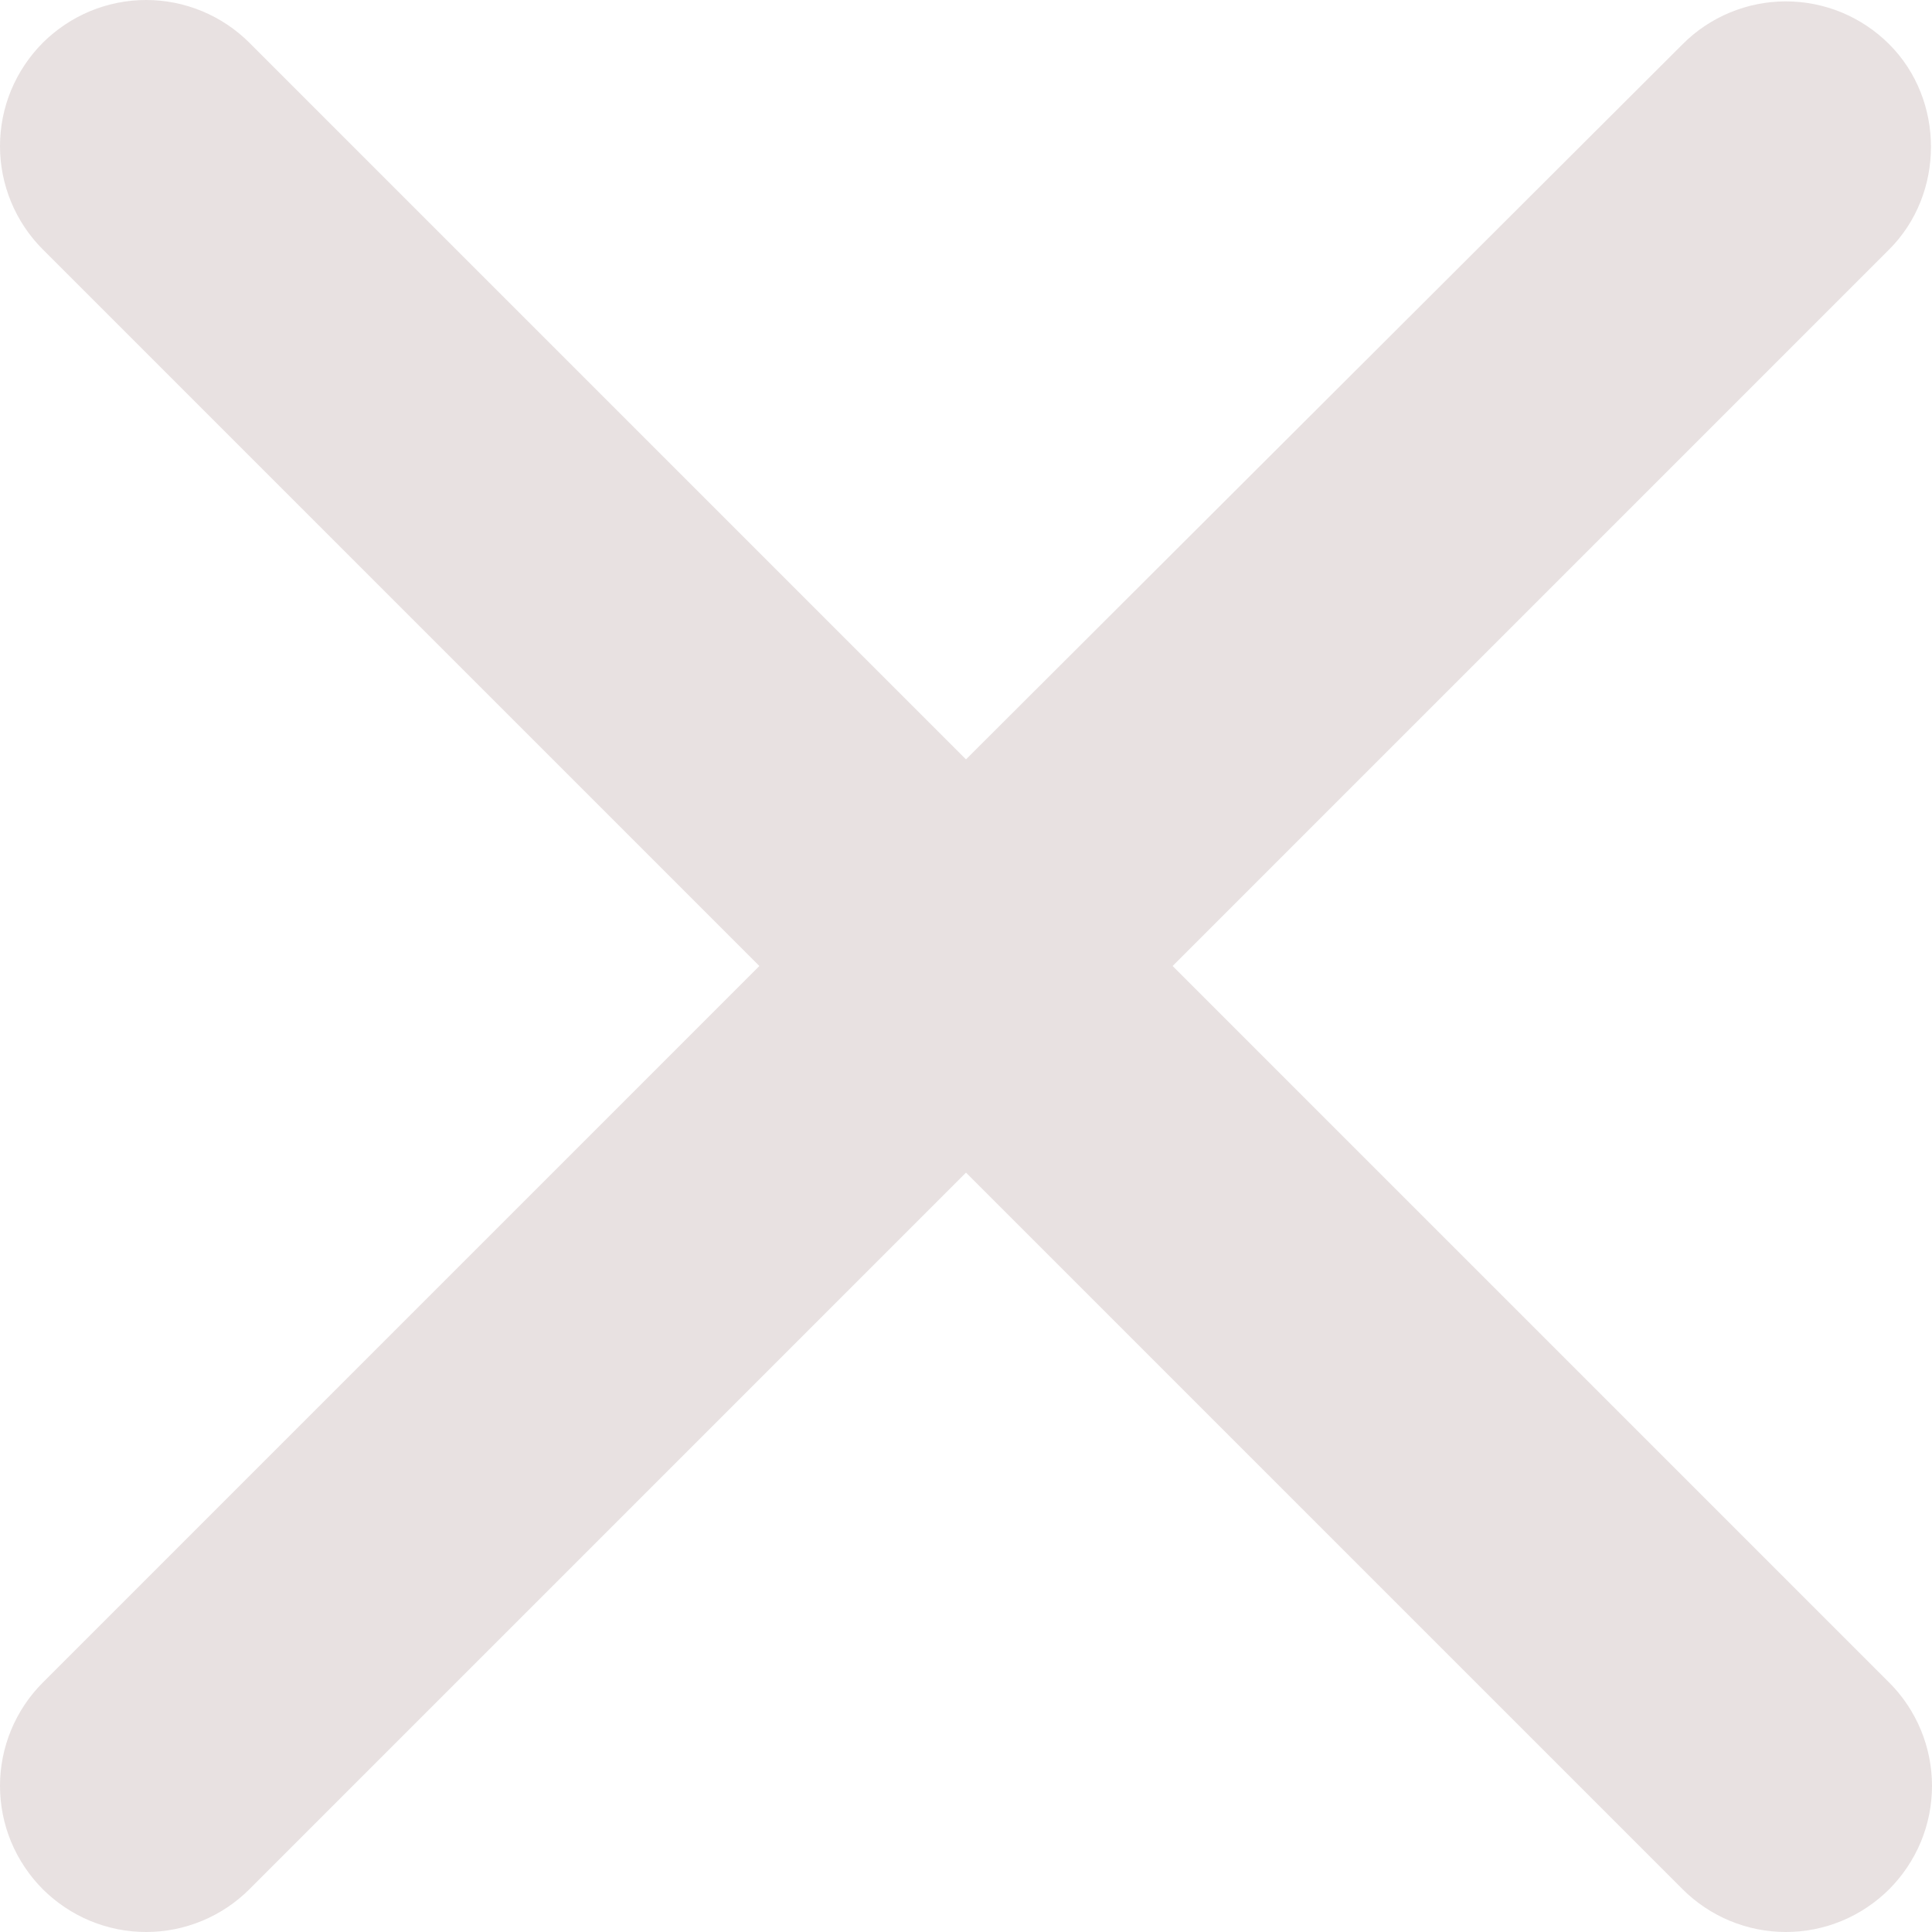 <svg width="21" height="21" viewBox="0 0 21 21" fill="none" xmlns="http://www.w3.org/2000/svg">
<path id="Vector" d="M20.535 0.481C20.387 0.333 20.212 0.216 20.02 0.136C19.827 0.056 19.62 0.015 19.412 0.015C19.203 0.015 18.997 0.056 18.804 0.136C18.611 0.216 18.436 0.333 18.289 0.481L10.5 8.254L2.711 0.465C2.564 0.318 2.389 0.201 2.196 0.121C2.003 0.041 1.797 1.55382e-09 1.588 0C1.38 -1.55383e-09 1.173 0.041 0.98 0.121C0.788 0.201 0.613 0.318 0.465 0.465C0.318 0.613 0.201 0.788 0.121 0.98C0.041 1.173 -1.55382e-09 1.38 0 1.588C1.55383e-09 1.797 0.041 2.003 0.121 2.196C0.201 2.389 0.318 2.564 0.465 2.711L8.254 10.5L0.465 18.289C0.318 18.436 0.201 18.611 0.121 18.804C0.041 18.997 0 19.203 0 19.412C0 19.62 0.041 19.827 0.121 20.02C0.201 20.212 0.318 20.387 0.465 20.535C0.613 20.682 0.788 20.799 0.98 20.879C1.173 20.959 1.38 21 1.588 21C1.797 21 2.003 20.959 2.196 20.879C2.389 20.799 2.564 20.682 2.711 20.535L10.5 12.746L18.289 20.535C18.436 20.682 18.611 20.799 18.804 20.879C18.997 20.959 19.203 21 19.412 21C19.62 21 19.827 20.959 20.02 20.879C20.212 20.799 20.387 20.682 20.535 20.535C20.682 20.387 20.799 20.212 20.879 20.02C20.959 19.827 21 19.62 21 19.412C21 19.203 20.959 18.997 20.879 18.804C20.799 18.611 20.682 18.436 20.535 18.289L12.746 10.5L20.535 2.711C21.14 2.106 21.14 1.086 20.535 0.481Z" fill="#E8E1E1"/>
</svg>
